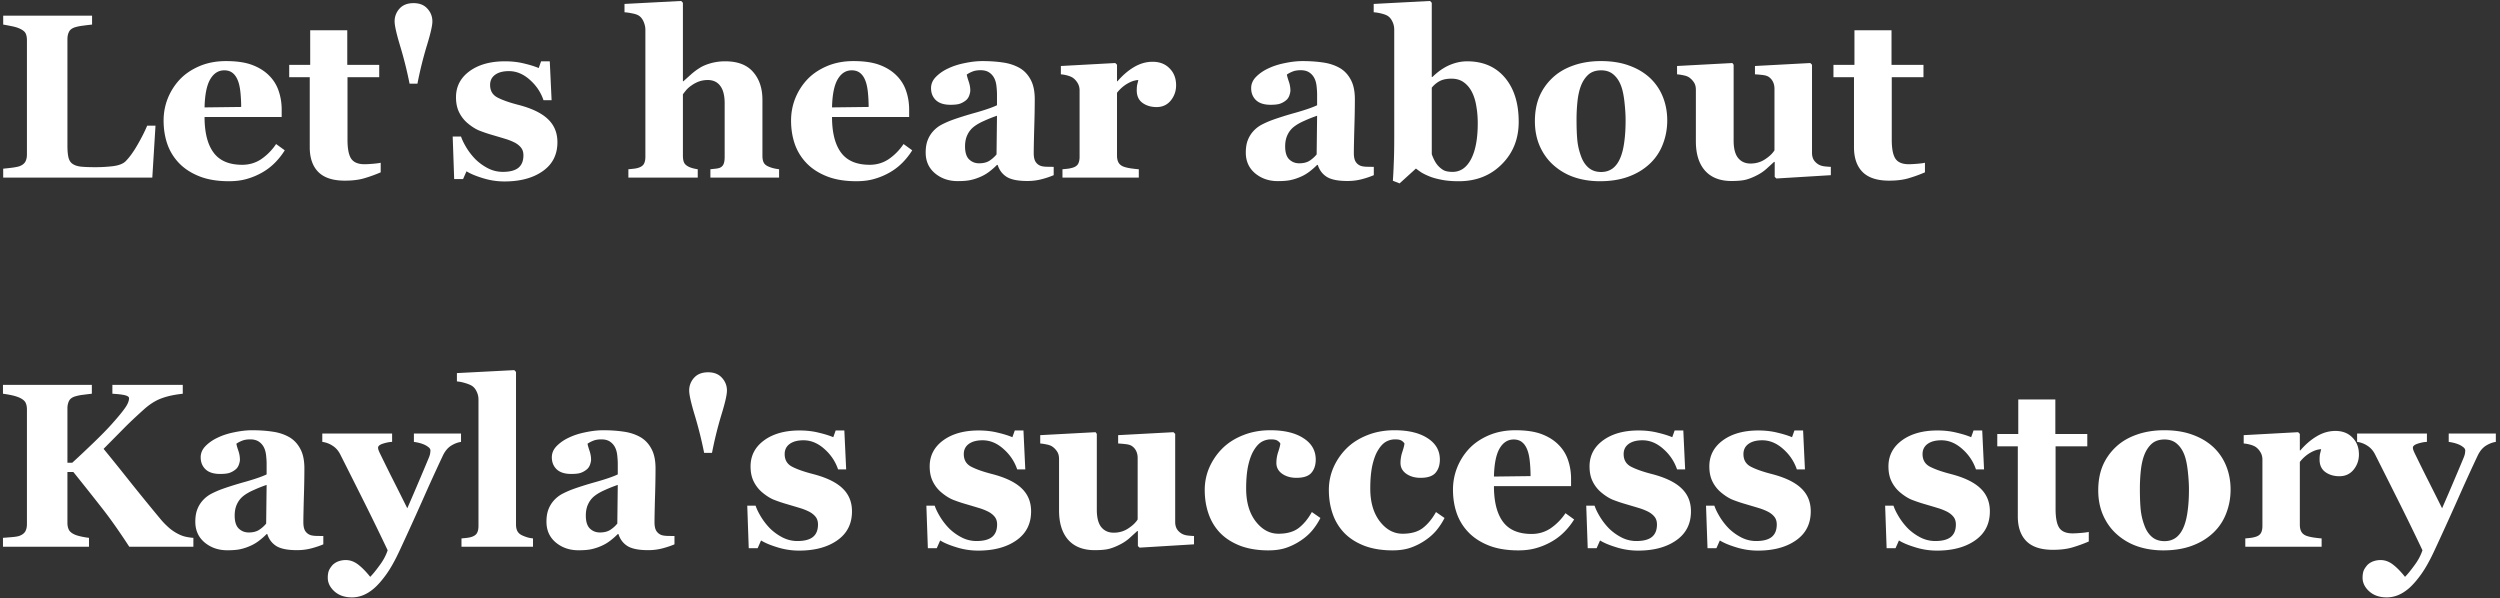 <svg viewBox="0 0 535 128" fill="none" xmlns="http://www.w3.org/2000/svg"><rect x="0" y="0" width="535" height="128" fill="#333333" stroke="none"/><path d="M33.277 26.892L32.594 38H.684v-1.904c.57-.05 1.238-.122 2.003-.22.764-.114 1.269-.22 1.513-.317.586-.228.993-.546 1.22-.953.229-.407.343-.927.343-1.562V8.605c0-.585-.09-1.066-.269-1.44-.179-.39-.61-.74-1.294-1.05-.504-.228-1.115-.407-1.83-.537-.7-.146-1.262-.252-1.685-.317V3.356h19.018v1.905c-.52.049-1.14.122-1.855.22-.7.08-1.31.203-1.831.366-.635.211-1.058.545-1.27 1-.211.44-.317.945-.317 1.514V31.14c0 1.074.073 1.92.22 2.539.146.618.43 1.074.854 1.367.423.31 1.009.513 1.758.61.765.082 1.814.122 3.15.122 1.301 0 2.563-.073 3.783-.22 1.237-.162 2.124-.504 2.661-1.025.83-.83 1.677-1.994 2.54-3.491.878-1.514 1.578-2.897 2.1-4.15h1.781zm27.661 5.273a14.922 14.922 0 01-2.075 2.637 12.46 12.46 0 01-2.734 2.1 14.562 14.562 0 01-3.32 1.391c-1.107.325-2.385.488-3.833.488-2.41 0-4.493-.341-6.25-1.025-1.742-.684-3.182-1.603-4.322-2.759a11.195 11.195 0 01-2.563-4.077c-.554-1.579-.83-3.288-.83-5.127 0-1.66.3-3.247.903-4.76a12.942 12.942 0 012.612-4.078c1.107-1.155 2.499-2.091 4.175-2.807 1.693-.717 3.58-1.075 5.664-1.075 2.279 0 4.15.277 5.615.83 1.465.554 2.678 1.319 3.638 2.295a8.31 8.31 0 012.026 3.296c.424 1.253.635 2.572.635 3.955v1.587H43.775c0 3.337.643 5.876 1.93 7.617 1.285 1.742 3.328 2.613 6.127 2.613 1.53 0 2.905-.415 4.126-1.245a11.936 11.936 0 003.125-3.199l1.855 1.343zm-9.326-9.277c0-.977-.049-1.978-.146-3.003-.098-1.026-.269-1.864-.513-2.515-.277-.765-.66-1.343-1.147-1.733-.472-.39-1.075-.586-1.807-.586-1.253 0-2.254.634-3.003 1.904-.749 1.27-1.156 3.28-1.22 6.03l7.836-.097zm29.859 13.989a29.797 29.797 0 01-3.345 1.22c-1.188.375-2.637.562-4.346.562-2.539 0-4.427-.618-5.664-1.855-1.22-1.237-1.83-3.003-1.83-5.298v-14.99H61.89v-2.637h4.492V6.48h7.934v7.398h6.836v2.637h-6.787v13.379c0 1.904.26 3.255.781 4.052.538.798 1.49 1.197 2.857 1.197.44 0 1.05-.033 1.831-.098.781-.065 1.327-.138 1.636-.22v2.051zm11.06-32.3c0 .895-.4 2.637-1.197 5.225a81.934 81.934 0 00-2.002 8.105h-1.684a86.736 86.736 0 00-2.027-8.105c-.781-2.588-1.172-4.33-1.172-5.225a3.97 3.97 0 011.05-2.734c.7-.781 1.7-1.172 3.003-1.172 1.27 0 2.254.39 2.954 1.172.716.781 1.074 1.692 1.074 2.734zM107.96 38.83c-1.579 0-3.125-.236-4.639-.708-1.497-.456-2.661-.944-3.49-1.465l-.733 1.66h-1.905l-.317-9.106h1.782c.244.732.651 1.562 1.22 2.49a13.91 13.91 0 001.954 2.466 11.17 11.17 0 002.612 1.855 6.91 6.91 0 003.174.757c1.481 0 2.58-.285 3.296-.854.732-.586 1.099-1.481 1.099-2.686 0-.65-.163-1.188-.489-1.611-.325-.423-.773-.79-1.342-1.099a12.283 12.283 0 00-2.1-.83c-.749-.228-1.676-.504-2.783-.83a30.264 30.264 0 01-2.857-.976c-.781-.342-1.595-.871-2.441-1.587a7.198 7.198 0 01-1.758-2.295c-.44-.895-.659-1.962-.659-3.198 0-2.295.96-4.15 2.881-5.567 1.937-1.416 4.468-2.124 7.593-2.124 1.481 0 2.84.155 4.077.464 1.253.293 2.303.618 3.149.976l.513-1.44h1.855l.391 8.325h-1.733c-.57-1.692-1.547-3.15-2.93-4.37-1.384-1.237-2.873-1.855-4.468-1.855-1.253 0-2.238.26-2.954.78-.716.522-1.074 1.246-1.074 2.174 0 1.237.521 2.132 1.562 2.685 1.058.554 2.531 1.075 4.419 1.563 2.914.748 5.046 1.774 6.397 3.076 1.351 1.286 2.026 2.93 2.026 4.932 0 2.669-1.05 4.736-3.149 6.2-2.084 1.466-4.81 2.198-8.179 2.198zm58.765-.83h-14.698v-1.782c.326-.033.708-.074 1.148-.122.439-.05.765-.13.976-.244.342-.18.578-.44.708-.782.147-.342.22-.846.22-1.513V22.13c0-1.677-.317-2.93-.952-3.76-.619-.83-1.506-1.245-2.661-1.245-.651 0-1.262.098-1.831.293a6.849 6.849 0 00-1.636.854 5.95 5.95 0 00-1.147 1.001 29.91 29.91 0 00-.708.904v13.11c0 .602.073 1.082.219 1.44.147.342.423.627.83.855.245.147.562.277.953.39.406.115.797.196 1.171.245V38h-14.843v-1.782c.423-.033.83-.074 1.22-.122a4.77 4.77 0 001.075-.244c.52-.196.87-.472 1.049-.83.196-.375.293-.863.293-1.465V6.335c0-.52-.122-1.074-.366-1.66-.244-.586-.586-1.026-1.025-1.319-.326-.211-.798-.374-1.416-.488a12.067 12.067 0 00-1.66-.244V.842l12.133-.635.367.39v16.797h.097a633.05 633.05 0 001.66-1.489 13.76 13.76 0 011.831-1.367c.603-.39 1.384-.724 2.344-1a11.516 11.516 0 013.15-.416c2.636 0 4.614.757 5.932 2.27 1.335 1.514 2.002 3.508 2.002 5.982v11.963c0 .602.09 1.082.269 1.44.179.358.512.643 1.001.855.293.13.618.244.976.342.358.097.798.179 1.319.244V38zm28.491-5.835a14.972 14.972 0 01-2.075 2.637 12.46 12.46 0 01-2.735 2.1 14.55 14.55 0 01-3.32 1.391c-1.107.325-2.385.488-3.833.488-2.409 0-4.492-.341-6.25-1.025-1.742-.684-3.182-1.603-4.321-2.759a11.19 11.19 0 01-2.564-4.077c-.553-1.579-.83-3.288-.83-5.127 0-1.66.301-3.247.903-4.76a12.955 12.955 0 012.613-4.078c1.106-1.155 2.498-2.091 4.175-2.807 1.692-.717 3.58-1.075 5.664-1.075 2.278 0 4.15.277 5.615.83 1.465.554 2.677 1.319 3.638 2.295a8.316 8.316 0 012.026 3.296c.423 1.253.635 2.572.635 3.955v1.587h-16.504c0 3.337.643 5.876 1.928 7.617 1.286 1.742 3.329 2.613 6.128 2.613 1.53 0 2.906-.415 4.126-1.245a11.923 11.923 0 003.125-3.199l1.856 1.343zm-9.326-9.277c0-.977-.049-1.978-.147-3.003-.097-1.026-.268-1.864-.513-2.515-.276-.765-.659-1.343-1.147-1.733-.472-.39-1.074-.586-1.807-.586-1.253 0-2.254.634-3.003 1.904-.748 1.27-1.155 3.28-1.22 6.03l7.837-.097zm39.599 14.6a18.42 18.42 0 01-2.539.854c-.976.26-2.01.39-3.1.39-2.002 0-3.475-.292-4.419-.879-.944-.602-1.587-1.456-1.929-2.563h-.147a15.16 15.16 0 01-1.611 1.416c-.504.39-1.05.724-1.636 1.001-.765.358-1.505.618-2.221.781-.7.18-1.685.269-2.954.269-1.888 0-3.5-.553-4.834-1.66-1.335-1.123-2.002-2.605-2.002-4.444 0-1.058.146-1.953.439-2.685a6.087 6.087 0 011.245-1.978 6.56 6.56 0 011.685-1.294 19.973 19.973 0 012.124-.952c1.465-.537 3.222-1.09 5.273-1.66 2.051-.586 3.548-1.107 4.492-1.563v-2.343c0-.407-.032-.944-.097-1.612-.065-.667-.204-1.228-.415-1.684a3.222 3.222 0 00-1.074-1.319c-.489-.358-1.132-.537-1.929-.537-.716 0-1.319.106-1.807.318a5.69 5.69 0 00-1.147.61c.049.326.187.822.415 1.49.228.667.342 1.31.342 1.928 0 .277-.074.627-.22 1.05-.147.407-.358.732-.635.976a4.167 4.167 0 01-1.269.757c-.456.18-1.164.269-2.124.269-1.368 0-2.401-.326-3.101-.977-.7-.667-1.05-1.53-1.05-2.588 0-.911.358-1.725 1.074-2.441.733-.732 1.62-1.335 2.661-1.807 1.026-.488 2.206-.862 3.541-1.123 1.334-.276 2.571-.415 3.71-.415 1.579 0 3.028.098 4.346.293 1.319.18 2.507.562 3.565 1.148 1.009.57 1.806 1.4 2.392 2.49.602 1.074.904 2.482.904 4.223 0 1.84-.041 4.02-.123 6.543-.065 2.523-.097 4.183-.097 4.981 0 .732.106 1.31.317 1.733.228.424.57.74 1.026.953.276.13.708.211 1.294.244a62.05 62.05 0 001.635.024v1.782zm-12.134-12.72a29.2 29.2 0 00-2.709 1.074c-.896.39-1.628.806-2.198 1.245a4.71 4.71 0 00-1.416 1.758c-.342.7-.512 1.53-.512 2.49 0 1.27.284 2.19.854 2.759.586.57 1.302.854 2.148.854.896 0 1.628-.179 2.198-.537a6.494 6.494 0 001.538-1.367l.097-8.276zm38.331-6.519c0 1.237-.383 2.328-1.148 3.271-.765.928-1.774 1.392-3.027 1.392-1.188 0-2.198-.301-3.028-.903-.813-.602-1.22-1.49-1.22-2.661 0-.57.04-1.01.122-1.319.081-.325.154-.626.219-.903-.748.032-1.538.293-2.368.781a7.792 7.792 0 00-2.197 1.953v13.404c0 .57.09 1.041.269 1.416.179.374.48.667.903.879.358.179.936.333 1.733.464.814.113 1.4.178 1.758.195V38h-16.333v-1.782a31.14 31.14 0 001.221-.122 6.65 6.65 0 001.074-.244c.521-.18.879-.456 1.074-.83.196-.375.293-.863.293-1.465v-14.21c0-.585-.138-1.106-.415-1.562a3.533 3.533 0 00-1.001-1.123c-.293-.195-.667-.358-1.123-.488a7.571 7.571 0 00-1.465-.269v-1.782l11.646-.635.366.367v3.54h.098c1.123-1.303 2.311-2.32 3.564-3.052 1.27-.749 2.588-1.123 3.955-1.123 1.514 0 2.726.472 3.638 1.416.928.928 1.392 2.132 1.392 3.613zm42.309 19.238a18.42 18.42 0 01-2.539.855c-.977.26-2.01.39-3.101.39-2.001 0-3.474-.292-4.418-.879-.944-.602-1.587-1.456-1.929-2.563h-.147a15.16 15.16 0 01-1.611 1.416 8.82 8.82 0 01-1.636 1.001c-.765.358-1.505.618-2.221.781-.7.18-1.685.269-2.955.269-1.888 0-3.499-.553-4.834-1.66-1.334-1.123-2.001-2.605-2.001-4.444 0-1.058.146-1.953.439-2.685a6.087 6.087 0 011.245-1.978 6.542 6.542 0 011.685-1.294 19.973 19.973 0 012.124-.952c1.465-.537 3.222-1.09 5.273-1.66 2.051-.586 3.548-1.107 4.492-1.563v-2.343c0-.407-.032-.944-.097-1.612-.065-.667-.204-1.228-.415-1.684a3.217 3.217 0 00-1.075-1.319c-.488-.358-1.131-.537-1.928-.537-.716 0-1.319.106-1.807.318a5.69 5.69 0 00-1.147.61c.048.326.187.822.415 1.49a5.95 5.95 0 01.341 1.928c0 .277-.073.627-.219 1.05-.147.407-.358.732-.635.976a4.172 4.172 0 01-1.27.757c-.455.18-1.163.269-2.124.269-1.367 0-2.4-.326-3.1-.977-.7-.667-1.05-1.53-1.05-2.588 0-.911.358-1.725 1.074-2.441.733-.732 1.62-1.335 2.661-1.807 1.026-.488 2.206-.862 3.54-1.123 1.335-.276 2.572-.415 3.711-.415 1.579 0 3.028.098 4.346.293 1.318.18 2.507.562 3.564 1.148 1.01.57 1.807 1.4 2.393 2.49.602 1.074.903 2.482.903 4.223 0 1.84-.04 4.02-.122 6.543-.065 2.523-.097 4.183-.097 4.981 0 .732.105 1.31.317 1.733.228.424.57.74 1.025.953.277.13.708.211 1.294.244.603.016 1.148.024 1.636.024v1.782zm-12.134-12.72c-.911.31-1.814.668-2.71 1.075-.895.39-1.627.806-2.197 1.245a4.71 4.71 0 00-1.416 1.758c-.342.7-.513 1.53-.513 2.49 0 1.27.285 2.19.855 2.759.586.57 1.302.854 2.148.854.896 0 1.628-.179 2.198-.537a6.494 6.494 0 001.538-1.367l.097-8.276zm43.14 1.294c0 3.663-1.213 6.698-3.638 9.107-2.409 2.409-5.468 3.613-9.179 3.613-1.433 0-2.67-.105-3.711-.317-1.026-.195-1.897-.44-2.613-.733-.748-.309-1.351-.61-1.806-.903-.44-.31-.79-.561-1.05-.757l-3.491 3.174-1.441-.561c.082-1.189.147-2.474.196-3.858.065-1.4.097-3.28.097-5.64V6.335c0-.619-.13-1.188-.39-1.709-.245-.537-.578-.944-1.001-1.22-.31-.196-.765-.367-1.368-.513a9.217 9.217 0 00-1.635-.269V.842l12.06-.635.366.39v15.87h.147c1.188-1.156 2.409-2.002 3.662-2.54 1.253-.536 2.507-.805 3.76-.805 3.418 0 6.111 1.164 8.081 3.491 1.969 2.328 2.954 5.477 2.954 9.448zm-8.765.294c0-1.238-.097-2.426-.293-3.565-.179-1.156-.488-2.173-.927-3.052-.44-.879-1.018-1.578-1.734-2.1-.716-.536-1.603-.805-2.661-.805-.993 0-1.815.163-2.466.488-.651.326-1.237.806-1.758 1.44v14.21c.098.325.277.757.538 1.294.276.52.553.927.83 1.22.39.423.805.749 1.245.977.439.211 1.058.317 1.855.317 1.66 0 2.971-.903 3.931-2.71.96-1.823 1.44-4.394 1.44-7.715zm36.841-9.693a11.193 11.193 0 012.759 4.028c.635 1.563.952 3.256.952 5.079 0 1.806-.317 3.515-.952 5.127a11.09 11.09 0 01-2.734 4.101c-1.286 1.22-2.824 2.157-4.615 2.808-1.774.65-3.808.976-6.103.976-1.986 0-3.817-.285-5.493-.854a12.895 12.895 0 01-4.419-2.564c-1.237-1.09-2.214-2.433-2.93-4.028-.716-1.611-1.074-3.41-1.074-5.396 0-1.953.309-3.686.928-5.2.634-1.53 1.578-2.889 2.832-4.077 1.204-1.14 2.685-2.018 4.443-2.637 1.774-.634 3.752-.952 5.933-.952 2.278 0 4.28.318 6.005.952 1.742.619 3.231 1.498 4.468 2.637zm-6.25 16.92c.358-.912.619-2.02.781-3.321.179-1.302.269-2.816.269-4.541 0-1.14-.081-2.442-.244-3.906-.163-1.465-.407-2.621-.733-3.467-.39-1.026-.935-1.831-1.635-2.417-.684-.586-1.555-.88-2.613-.88-1.155 0-2.083.318-2.783.953-.683.635-1.212 1.457-1.587 2.466-.342.927-.578 2.018-.708 3.271a37.16 37.16 0 00-.195 3.882c0 1.774.057 3.247.171 4.419.114 1.156.39 2.32.83 3.491.374 1.01.911 1.807 1.611 2.393.7.586 1.587.879 2.661.879.977 0 1.815-.269 2.515-.806.7-.553 1.253-1.359 1.66-2.417zm44.971 3.905l-11.646.708-.366-.342v-3.198h-.146l-1.636 1.49a9.32 9.32 0 01-1.88 1.293c-.83.44-1.619.765-2.368.977-.733.212-1.807.317-3.223.317-2.457 0-4.345-.74-5.664-2.221-1.302-1.481-1.953-3.573-1.953-6.275V19.25c0-.635-.122-1.148-.366-1.538a3.806 3.806 0 00-.977-1.074c-.325-.244-.748-.415-1.269-.513a10.442 10.442 0 00-1.416-.22v-1.782l11.841-.635.268.367V30.09c0 1.676.317 2.913.952 3.71.651.798 1.538 1.197 2.661 1.197 1.156 0 2.189-.301 3.101-.903.928-.602 1.603-1.245 2.026-1.929v-13.16c0-.552-.105-1.049-.317-1.488a2.692 2.692 0 00-.928-1.075c-.293-.195-.716-.325-1.269-.39a26.202 26.202 0 00-1.661-.147v-1.782l11.841-.635.367.367v18.847c0 .57.113 1.058.341 1.465.228.39.562.724 1.001 1.001.31.195.708.334 1.197.415a15.66 15.66 0 001.489.122v1.782zm20.141-.61a29.74 29.74 0 01-3.344 1.22c-1.188.375-2.637.562-4.346.562-2.539 0-4.427-.618-5.664-1.855-1.221-1.237-1.831-3.003-1.831-5.298v-14.99h-4.395v-2.637h4.493V6.48h7.934v7.398h6.836v2.637h-6.787v13.379c0 1.904.26 3.255.781 4.052.537.798 1.489 1.197 2.857 1.197.439 0 1.049-.033 1.831-.098.781-.065 1.326-.138 1.635-.22v2.051zM41.383 117h-13.72c-2.068-3.174-3.932-5.827-5.592-7.959a702.618 702.618 0 00-6.372-8.032h-1.27v10.888c0 .586.107 1.083.318 1.49.212.407.635.748 1.27 1.025.293.13.724.261 1.294.391.585.13 1.163.228 1.733.293V117H.636v-1.904c.44-.033 1.058-.082 1.855-.147.814-.065 1.384-.163 1.71-.293.585-.228.992-.545 1.22-.952.228-.407.342-.919.342-1.538v-24.56c0-.57-.098-1.05-.293-1.441-.196-.39-.619-.74-1.27-1.05-.504-.228-1.115-.415-1.83-.561a20.251 20.251 0 00-1.734-.293v-1.905h19.018v1.905c-.504.049-1.115.122-1.83.22a9.52 9.52 0 00-1.807.366c-.635.211-1.058.545-1.27 1a3.55 3.55 0 00-.317 1.514v11.67h1.025c1.27-1.155 2.75-2.547 4.443-4.175 1.693-1.627 3.003-2.962 3.931-4.003 1.302-1.449 2.254-2.596 2.857-3.443.618-.846.927-1.579.927-2.197 0-.277-.293-.488-.879-.635-.586-.146-1.48-.252-2.685-.317v-1.905h15.063v1.905c-1.823.195-3.353.529-4.59 1-1.236.456-2.465 1.23-3.686 2.32-1.742 1.563-3.182 2.922-4.321 4.077-1.123 1.14-2.572 2.604-4.346 4.395a576.937 576.937 0 015.64 7.007 518.048 518.048 0 006.567 8.056c.553.668 1.188 1.31 1.904 1.929a9.62 9.62 0 002.368 1.465 6.39 6.39 0 001.392.415c.52.097.968.154 1.343.171V117zm27.807-.513c-.716.31-1.562.594-2.539.855-.976.26-2.01.39-3.1.39-2.002 0-3.475-.293-4.42-.878-.943-.603-1.586-1.457-1.928-2.564h-.146a15.289 15.289 0 01-1.612 1.416 8.8 8.8 0 01-1.635 1.001c-.765.358-1.506.619-2.222.781-.7.179-1.685.269-2.954.269-1.888 0-3.5-.554-4.834-1.66-1.335-1.123-2.002-2.604-2.002-4.444 0-1.058.146-1.953.44-2.685a6.087 6.087 0 011.244-1.978 6.549 6.549 0 011.685-1.294 19.774 19.774 0 012.124-.952c1.465-.537 3.223-1.09 5.274-1.66 2.05-.586 3.548-1.107 4.492-1.563v-2.343c0-.407-.033-.944-.098-1.612-.065-.667-.204-1.228-.415-1.684a3.219 3.219 0 00-1.074-1.319c-.489-.358-1.131-.537-1.929-.537-.716 0-1.318.106-1.807.318a5.695 5.695 0 00-1.147.61c.049.326.187.822.415 1.49a5.96 5.96 0 01.342 1.928c0 .277-.074.627-.22 1.05-.147.407-.358.732-.635.976a4.165 4.165 0 01-1.27.757c-.455.179-1.163.269-2.123.269-1.367 0-2.401-.326-3.1-.977-.7-.667-1.05-1.53-1.05-2.588 0-.911.357-1.725 1.074-2.441.732-.733 1.619-1.335 2.66-1.807 1.026-.488 2.206-.862 3.54-1.123 1.335-.276 2.572-.415 3.712-.415 1.578 0 3.027.098 4.345.293 1.319.18 2.507.562 3.565 1.148 1.009.57 1.806 1.4 2.392 2.49.603 1.074.904 2.482.904 4.224 0 1.839-.041 4.02-.122 6.543-.066 2.522-.098 4.182-.098 4.98 0 .732.106 1.31.317 1.733.228.424.57.741 1.026.953.276.13.708.211 1.294.244a62.05 62.05 0 001.635.024v1.782zm-12.133-12.719c-.912.309-1.815.667-2.71 1.074-.895.39-1.628.805-2.198 1.245a4.71 4.71 0 00-1.416 1.758c-.341.7-.512 1.53-.512 2.49 0 1.269.285 2.189.854 2.759.586.569 1.302.854 2.149.854.895 0 1.627-.179 2.197-.537a6.484 6.484 0 001.538-1.367l.098-8.276zm41.601-9.204c-.732.113-1.448.39-2.148.83-.684.439-1.254 1.123-1.71 2.05a409.733 409.733 0 00-4.32 9.473 701.543 701.543 0 01-4.932 10.84c-1.01 2.181-1.986 3.922-2.93 5.224-.944 1.303-1.83 2.304-2.661 3.003-.781.651-1.554 1.123-2.32 1.416a6.44 6.44 0 01-2.319.44c-1.546 0-2.8-.431-3.76-1.294-.943-.863-1.415-1.831-1.415-2.905 0-.456.048-.879.146-1.27.114-.391.342-.797.684-1.221.26-.358.659-.667 1.196-.927a4.552 4.552 0 011.855-.367c.912 0 1.783.318 2.613.953.83.634 1.692 1.513 2.588 2.636.537-.537 1.196-1.342 1.977-2.417.798-1.058 1.384-2.148 1.758-3.271a553.283 553.283 0 00-5.151-10.571 3144.517 3144.517 0 00-5.03-10.01c-.407-.782-.952-1.384-1.635-1.807a5.197 5.197 0 00-2.173-.805V92.78h14.941v1.782c-.553.017-1.196.139-1.929.367-.716.228-1.074.52-1.074.879 0 .13.025.276.073.439.05.146.139.366.269.66a717.48 717.48 0 002.344 4.76 910.736 910.736 0 013.564 7.104 514.083 514.083 0 002.564-5.957c.716-1.676 1.407-3.32 2.075-4.931.163-.407.252-.725.268-.952.033-.245.05-.407.05-.489 0-.293-.147-.545-.44-.757a3.958 3.958 0 00-1.001-.585 7.394 7.394 0 00-1.172-.367 11.967 11.967 0 00-.928-.17V92.78h10.083v1.782zM114.063 117H98.756v-1.782a26.2 26.2 0 001.22-.122 4.82 4.82 0 001.075-.244c.521-.196.871-.472 1.05-.831.195-.374.293-.862.293-1.464V85.506a3.78 3.78 0 00-.391-1.71c-.244-.536-.578-.943-1.001-1.22-.326-.211-.822-.415-1.49-.61-.65-.195-1.228-.31-1.733-.342v-1.782l12.281-.635.366.39v32.642c0 .602.106 1.091.317 1.465.212.374.554.667 1.026.879.325.146.667.277 1.025.391.358.114.781.195 1.269.244V117zm30.274-.513c-.716.31-1.563.594-2.539.855-.977.26-2.01.39-3.101.39-2.002 0-3.475-.293-4.419-.878-.944-.603-1.587-1.457-1.928-2.564h-.147a15.237 15.237 0 01-1.611 1.416 8.815 8.815 0 01-1.636 1.001 10.96 10.96 0 01-2.222.781c-.699.179-1.684.269-2.954.269-1.888 0-3.499-.554-4.834-1.66-1.334-1.123-2.002-2.604-2.002-4.444 0-1.058.147-1.953.44-2.685a6.089 6.089 0 011.245-1.978 6.555 6.555 0 011.684-1.294c.652-.342 1.36-.659 2.125-.952 1.464-.537 3.222-1.09 5.273-1.66 2.051-.586 3.548-1.107 4.492-1.563v-2.343c0-.407-.032-.944-.098-1.612-.065-.667-.203-1.228-.415-1.684a3.215 3.215 0 00-1.074-1.319c-.488-.358-1.131-.537-1.928-.537-.717 0-1.319.106-1.807.318a5.717 5.717 0 00-1.148.61c.049.326.188.822.415 1.49.228.667.342 1.31.342 1.928 0 .277-.073.627-.219 1.05-.147.407-.359.732-.635.976a4.175 4.175 0 01-1.27.757c-.456.179-1.164.269-2.124.269-1.367 0-2.401-.326-3.1-.977-.7-.667-1.05-1.53-1.05-2.588 0-.911.358-1.725 1.074-2.441.732-.733 1.619-1.335 2.661-1.807 1.026-.488 2.206-.862 3.54-1.123 1.335-.276 2.572-.415 3.711-.415 1.579 0 3.027.098 4.346.293 1.318.18 2.506.562 3.564 1.148 1.009.57 1.807 1.4 2.393 2.49.602 1.074.903 2.482.903 4.224 0 1.839-.041 4.02-.122 6.543-.065 2.522-.098 4.182-.098 4.98 0 .732.106 1.31.318 1.733a2.16 2.16 0 001.025.953c.277.13.708.211 1.294.244a62.12 62.12 0 001.636.024v1.782zm-12.134-12.719c-.911.309-1.815.667-2.71 1.074-.895.39-1.627.805-2.197 1.245a4.714 4.714 0 00-1.416 1.758c-.342.7-.513 1.53-.513 2.49 0 1.269.285 2.189.855 2.759.586.569 1.302.854 2.148.854.895 0 1.628-.179 2.197-.537a6.471 6.471 0 001.538-1.367l.098-8.276zm23.364-20.19c0 .894-.398 2.636-1.196 5.224a82.183 82.183 0 00-2.002 8.105h-1.684a86.887 86.887 0 00-2.027-8.105c-.781-2.588-1.172-4.33-1.172-5.225a3.97 3.97 0 011.05-2.734c.7-.782 1.701-1.172 3.003-1.172 1.27 0 2.254.39 2.954 1.172.716.781 1.074 1.692 1.074 2.734zm15.43 34.252c-1.579 0-3.125-.236-4.639-.708-1.497-.456-2.661-.944-3.491-1.465l-.732 1.66h-1.905l-.317-9.106h1.782c.244.732.651 1.562 1.221 2.49.57.912 1.221 1.734 1.953 2.466a11.162 11.162 0 002.612 1.855 6.905 6.905 0 003.174.757c1.481 0 2.58-.285 3.296-.854.733-.586 1.099-1.481 1.099-2.686 0-.651-.163-1.188-.488-1.611-.326-.423-.774-.789-1.343-1.099a12.333 12.333 0 00-2.1-.83c-.749-.228-1.676-.504-2.783-.83a30.275 30.275 0 01-2.857-.976c-.781-.342-1.595-.871-2.441-1.587a7.218 7.218 0 01-1.758-2.295c-.439-.895-.659-1.962-.659-3.198 0-2.295.96-4.15 2.881-5.567 1.937-1.416 4.468-2.124 7.593-2.124 1.481 0 2.84.155 4.077.464 1.253.293 2.303.618 3.149.977l.513-1.44h1.855l.391 8.324h-1.733c-.57-1.692-1.547-3.15-2.93-4.37-1.383-1.237-2.873-1.855-4.468-1.855-1.253 0-2.238.26-2.954.78-.716.522-1.074 1.246-1.074 2.174 0 1.237.521 2.132 1.562 2.685 1.058.554 2.531 1.075 4.419 1.563 2.914.749 5.046 1.774 6.397 3.076 1.351 1.286 2.026 2.93 2.026 4.932 0 2.669-1.05 4.736-3.149 6.201-2.084 1.465-4.81 2.197-8.179 2.197zm38.33 0c-1.579 0-3.125-.236-4.639-.708-1.497-.456-2.661-.944-3.491-1.465l-.732 1.66h-1.904l-.318-9.106h1.782c.245.732.651 1.562 1.221 2.49.57.912 1.221 1.734 1.953 2.466a11.147 11.147 0 002.613 1.855c.992.505 2.05.757 3.173.757 1.481 0 2.58-.285 3.296-.854.733-.586 1.099-1.481 1.099-2.686 0-.651-.163-1.188-.488-1.611-.326-.423-.774-.789-1.343-1.099a12.333 12.333 0 00-2.1-.83 320.54 320.54 0 00-2.783-.83 30.148 30.148 0 01-2.856-.976c-.782-.342-1.595-.871-2.442-1.587a7.218 7.218 0 01-1.758-2.295c-.439-.895-.659-1.962-.659-3.198 0-2.295.96-4.15 2.881-5.567 1.937-1.416 4.468-2.124 7.593-2.124 1.481 0 2.84.155 4.077.464 1.253.293 2.303.618 3.149.977l.513-1.44h1.856l.39 8.324h-1.733c-.57-1.692-1.546-3.15-2.93-4.37-1.383-1.237-2.873-1.855-4.468-1.855-1.253 0-2.238.26-2.954.78-.716.522-1.074 1.246-1.074 2.174 0 1.237.521 2.132 1.562 2.685 1.058.554 2.531 1.075 4.419 1.563 2.914.749 5.046 1.774 6.397 3.076 1.351 1.286 2.026 2.93 2.026 4.932 0 2.669-1.05 4.736-3.149 6.201-2.083 1.465-4.81 2.197-8.179 2.197zm46.192-1.343l-11.646.708-.366-.341v-3.199h-.147l-1.635 1.49a9.293 9.293 0 01-1.88 1.293c-.83.44-1.62.765-2.368.977-.733.212-1.807.317-3.223.317-2.458 0-4.346-.74-5.664-2.221-1.302-1.481-1.953-3.573-1.953-6.275V98.25c0-.635-.122-1.147-.366-1.538a3.82 3.82 0 00-.977-1.074c-.326-.244-.749-.415-1.27-.513-.52-.114-.992-.187-1.416-.22v-1.782l11.841-.635.269.367v16.235c0 1.676.317 2.913.952 3.711.651.797 1.538 1.196 2.661 1.196 1.156 0 2.189-.301 3.101-.903.927-.602 1.603-1.245 2.026-1.929v-13.16c0-.552-.106-1.049-.317-1.488a2.692 2.692 0 00-.928-1.075c-.293-.195-.716-.325-1.27-.39a26.17 26.17 0 00-1.66-.147v-1.782l11.841-.635.366.367v18.847c0 .57.114 1.058.342 1.465.228.391.562.724 1.001 1.001.309.195.708.334 1.196.415.505.065 1.001.106 1.49.122v1.782zm15.918 1.294c-2.263 0-4.265-.325-6.006-.976-1.726-.668-3.15-1.571-4.273-2.71-1.123-1.156-1.961-2.523-2.514-4.102-.554-1.579-.831-3.296-.831-5.151 0-1.693.334-3.304 1.001-4.834a13.352 13.352 0 012.759-4.028c1.188-1.189 2.661-2.133 4.419-2.833 1.774-.716 3.727-1.074 5.86-1.074 2.994 0 5.363.57 7.104 1.71 1.742 1.122 2.612 2.644 2.612 4.565 0 1.171-.309 2.116-.927 2.832-.619.716-1.685 1.074-3.199 1.074-1.22 0-2.246-.293-3.076-.879-.814-.586-1.22-1.351-1.22-2.295 0-.797.13-1.587.39-2.368.261-.781.415-1.375.464-1.782a1.765 1.765 0 00-.684-.66c-.276-.162-.708-.244-1.294-.244a3.98 3.98 0 00-2.001.513c-.603.342-1.164.944-1.685 1.807-.505.813-.912 1.904-1.221 3.271-.293 1.367-.439 3.011-.439 4.932 0 2.897.675 5.233 2.026 7.007 1.367 1.774 2.995 2.661 4.883 2.661 1.807 0 3.239-.399 4.297-1.196 1.074-.814 2.026-1.962 2.856-3.443l1.831 1.27a14.202 14.202 0 01-1.806 2.734c-.7.814-1.538 1.538-2.515 2.173a13.148 13.148 0 01-3.125 1.514c-1.058.341-2.287.512-3.686.512zm26.562 0c-2.262 0-4.264-.325-6.006-.976-1.725-.668-3.149-1.571-4.272-2.71a11.046 11.046 0 01-2.515-4.102c-.553-1.579-.83-3.296-.83-5.151 0-1.693.334-3.304 1.001-4.834a13.334 13.334 0 012.759-4.028c1.188-1.189 2.661-2.133 4.419-2.833 1.774-.716 3.727-1.074 5.859-1.074 2.995 0 5.363.57 7.105 1.71 1.741 1.122 2.612 2.644 2.612 4.565 0 1.171-.309 2.116-.928 2.832-.618.716-1.684 1.074-3.198 1.074-1.221 0-2.246-.293-3.076-.879-.814-.586-1.221-1.351-1.221-2.295 0-.797.13-1.587.391-2.368.26-.781.415-1.375.463-1.782a1.763 1.763 0 00-.683-.66c-.277-.162-.708-.244-1.294-.244-.732 0-1.4.171-2.002.513-.602.342-1.164.944-1.685 1.807-.504.813-.911 1.904-1.22 3.271-.293 1.367-.44 3.011-.44 4.932 0 2.897.676 5.233 2.027 7.007 1.367 1.774 2.994 2.661 4.882 2.661 1.807 0 3.239-.399 4.297-1.196 1.075-.814 2.027-1.962 2.857-3.443l1.831 1.27a14.253 14.253 0 01-1.807 2.734c-.7.814-1.538 1.538-2.514 2.173a13.184 13.184 0 01-3.125 1.514c-1.058.341-2.287.512-3.687.512zm38.867-6.616a14.87 14.87 0 01-2.075 2.637 12.47 12.47 0 01-2.734 2.099 14.542 14.542 0 01-3.321 1.392c-1.106.325-2.384.488-3.833.488-2.409 0-4.492-.342-6.25-1.025-1.741-.684-3.182-1.603-4.321-2.759a11.195 11.195 0 01-2.563-4.077c-.554-1.579-.831-3.288-.831-5.127 0-1.66.302-3.247.904-4.761a12.936 12.936 0 012.612-4.077c1.107-1.156 2.498-2.091 4.175-2.808 1.693-.716 3.581-1.074 5.664-1.074 2.279 0 4.15.277 5.615.83 1.465.554 2.678 1.319 3.638 2.295a8.304 8.304 0 012.026 3.296c.423 1.253.635 2.572.635 3.955v1.587h-16.504c0 3.337.643 5.876 1.929 7.617 1.286 1.742 3.328 2.613 6.128 2.613 1.53 0 2.905-.415 4.126-1.245a11.963 11.963 0 003.125-3.199l1.855 1.343zm-9.326-9.277c0-.977-.049-1.978-.146-3.003-.098-1.026-.269-1.864-.513-2.515-.277-.765-.659-1.343-1.148-1.733-.472-.39-1.074-.586-1.806-.586-1.253 0-2.254.635-3.003 1.904-.749 1.27-1.156 3.28-1.221 6.03l7.837-.097zm22.998 15.942c-1.579 0-3.125-.236-4.639-.708-1.497-.456-2.661-.944-3.491-1.465l-.732 1.66h-1.905l-.317-9.106h1.782c.244.732.651 1.562 1.221 2.49.57.912 1.221 1.734 1.953 2.466a11.162 11.162 0 002.612 1.855 6.905 6.905 0 003.174.757c1.481 0 2.58-.285 3.296-.854.733-.586 1.099-1.481 1.099-2.686 0-.651-.163-1.188-.488-1.611-.326-.423-.774-.789-1.343-1.099a12.333 12.333 0 00-2.1-.83c-.749-.228-1.676-.504-2.783-.83a30.148 30.148 0 01-2.856-.976c-.782-.342-1.596-.871-2.442-1.587a7.218 7.218 0 01-1.758-2.295c-.439-.895-.659-1.962-.659-3.198 0-2.295.96-4.15 2.881-5.567 1.937-1.416 4.468-2.124 7.593-2.124 1.481 0 2.84.155 4.077.464 1.253.293 2.303.618 3.149.977l.513-1.44h1.855l.391 8.324h-1.733c-.57-1.692-1.547-3.15-2.93-4.37-1.383-1.237-2.873-1.855-4.468-1.855-1.253 0-2.238.26-2.954.78-.716.522-1.074 1.246-1.074 2.174 0 1.237.521 2.132 1.562 2.685 1.058.554 2.531 1.075 4.419 1.563 2.914.749 5.046 1.774 6.397 3.076 1.351 1.286 2.026 2.93 2.026 4.932 0 2.669-1.05 4.736-3.149 6.201-2.084 1.465-4.81 2.197-8.179 2.197zm25.635 0c-1.579 0-3.125-.236-4.639-.708-1.497-.456-2.661-.944-3.491-1.465l-.732 1.66h-1.905l-.317-9.106h1.782c.244.732.651 1.562 1.221 2.49a13.77 13.77 0 001.953 2.466 11.162 11.162 0 002.612 1.855 6.905 6.905 0 003.174.757c1.481 0 2.58-.285 3.296-.854.732-.586 1.099-1.481 1.099-2.686 0-.651-.163-1.188-.489-1.611-.325-.423-.773-.789-1.342-1.099a12.333 12.333 0 00-2.1-.83c-.749-.228-1.677-.504-2.783-.83a30.275 30.275 0 01-2.857-.976c-.781-.342-1.595-.871-2.441-1.587a7.203 7.203 0 01-1.758-2.295c-.439-.895-.659-1.962-.659-3.198 0-2.295.96-4.15 2.881-5.567 1.937-1.416 4.468-2.124 7.593-2.124 1.481 0 2.84.155 4.077.464 1.253.293 2.303.618 3.149.977l.513-1.44h1.855l.391 8.324h-1.734c-.569-1.692-1.546-3.15-2.929-4.37-1.384-1.237-2.873-1.855-4.468-1.855-1.253 0-2.238.26-2.954.78-.716.522-1.074 1.246-1.074 2.174 0 1.237.521 2.132 1.562 2.685 1.058.554 2.531 1.075 4.419 1.563 2.914.749 5.046 1.774 6.397 3.076 1.351 1.286 2.026 2.93 2.026 4.932 0 2.669-1.05 4.736-3.149 6.201-2.084 1.465-4.81 2.197-8.179 2.197zm38.33 0c-1.579 0-3.125-.236-4.639-.708-1.497-.456-2.661-.944-3.491-1.465l-.732 1.66h-1.905l-.317-9.106h1.782c.244.732.651 1.562 1.221 2.49.57.912 1.221 1.734 1.953 2.466a11.162 11.162 0 002.612 1.855 6.905 6.905 0 003.174.757c1.481 0 2.58-.285 3.296-.854.732-.586 1.099-1.481 1.099-2.686 0-.651-.163-1.188-.489-1.611-.325-.423-.773-.789-1.342-1.099a12.333 12.333 0 00-2.1-.83c-.749-.228-1.676-.504-2.783-.83a30.275 30.275 0 01-2.857-.976c-.781-.342-1.595-.871-2.441-1.587a7.218 7.218 0 01-1.758-2.295c-.439-.895-.659-1.962-.659-3.198 0-2.295.96-4.15 2.881-5.567 1.937-1.416 4.468-2.124 7.593-2.124 1.481 0 2.84.155 4.077.464 1.253.293 2.303.618 3.149.977l.513-1.44h1.855l.391 8.324h-1.733c-.57-1.692-1.547-3.15-2.93-4.37-1.384-1.237-2.873-1.855-4.468-1.855-1.253 0-2.238.26-2.954.78-.716.522-1.074 1.246-1.074 2.174 0 1.237.521 2.132 1.562 2.685 1.058.554 2.531 1.075 4.419 1.563 2.914.749 5.046 1.774 6.397 3.076 1.351 1.286 2.026 2.93 2.026 4.932 0 2.669-1.05 4.736-3.149 6.201-2.084 1.465-4.81 2.197-8.179 2.197zm32.495-1.953a29.752 29.752 0 01-3.345 1.221c-1.188.374-2.636.561-4.345.561-2.539 0-4.427-.618-5.664-1.855-1.221-1.237-1.832-3.003-1.832-5.298v-14.99h-4.394v-2.637h4.492V85.48h7.935v7.398h6.836v2.637h-6.787v13.379c0 1.904.26 3.255.781 4.052.537.798 1.489 1.197 2.856 1.197.44 0 1.05-.033 1.831-.098.782-.065 1.327-.138 1.636-.22v2.051zm26.636-20.215a11.206 11.206 0 012.759 4.028c.634 1.563.952 3.256.952 5.079 0 1.806-.318 3.515-.952 5.127a11.075 11.075 0 01-2.735 4.101c-1.286 1.221-2.824 2.157-4.614 2.808-1.774.651-3.809.976-6.104.976-1.985 0-3.816-.285-5.493-.854a12.909 12.909 0 01-4.419-2.564c-1.237-1.09-2.213-2.433-2.929-4.028-.717-1.611-1.075-3.41-1.075-5.396 0-1.953.31-3.686.928-5.2.635-1.53 1.579-2.889 2.832-4.077 1.205-1.14 2.686-2.018 4.444-2.637 1.774-.634 3.751-.952 5.932-.952 2.279 0 4.281.318 6.006.952 1.742.619 3.231 1.498 4.468 2.637zm-6.25 16.919c.358-.911.618-2.018.781-3.32.179-1.302.269-2.816.269-4.541 0-1.14-.082-2.442-.245-3.907-.162-1.464-.406-2.62-.732-3.466-.391-1.026-.936-1.831-1.636-2.417-.683-.586-1.554-.88-2.612-.88-1.156 0-2.083.318-2.783.953-.684.635-1.213 1.457-1.587 2.466-.342.928-.578 2.018-.708 3.271a37.16 37.16 0 00-.195 3.882c0 1.774.057 3.247.17 4.419a13.75 13.75 0 00.831 3.491c.374 1.009.911 1.807 1.611 2.393.7.586 1.587.879 2.661.879.977 0 1.815-.269 2.515-.806.7-.553 1.253-1.359 1.66-2.417zm37.427-15.332c0 1.237-.383 2.328-1.148 3.272-.765.927-1.774 1.391-3.027 1.391-1.188 0-2.198-.301-3.028-.903-.813-.602-1.22-1.49-1.22-2.661 0-.57.04-1.01.122-1.319.081-.325.154-.626.219-.903-.748.032-1.538.293-2.368.781a7.792 7.792 0 00-2.197 1.953v13.404c0 .569.09 1.041.269 1.416.179.374.48.667.903.879.358.179.936.333 1.733.463.814.114 1.4.179 1.758.196V117h-16.333v-1.782c.407-.033.814-.073 1.221-.122a6.705 6.705 0 001.074-.244c.521-.179.879-.456 1.074-.831.196-.374.293-.862.293-1.464v-14.21c0-.585-.138-1.106-.415-1.562a3.533 3.533 0 00-1.001-1.123c-.293-.195-.667-.358-1.123-.488a7.571 7.571 0 00-1.465-.269v-1.782l11.646-.635.366.367v3.54h.098c1.123-1.303 2.311-2.32 3.564-3.052 1.27-.749 2.588-1.123 3.955-1.123 1.514 0 2.726.472 3.638 1.416.928.928 1.392 2.132 1.392 3.613zm29.296-2.685c-.732.113-1.448.39-2.148.83-.684.439-1.253 1.123-1.709 2.05-1.4 2.963-2.84 6.12-4.321 9.473a697.049 697.049 0 01-4.932 10.84c-1.009 2.181-1.986 3.922-2.93 5.224-.944 1.303-1.831 2.304-2.661 3.003-.781.651-1.554 1.123-2.319 1.416a6.439 6.439 0 01-2.319.44c-1.547 0-2.8-.431-3.76-1.294-.944-.863-1.416-1.831-1.416-2.905 0-.456.049-.879.146-1.27.114-.391.342-.797.684-1.221.26-.358.659-.667 1.196-.927a4.555 4.555 0 011.856-.367c.911 0 1.782.318 2.612.953.83.634 1.693 1.513 2.588 2.636.537-.537 1.196-1.342 1.977-2.417.798-1.058 1.384-2.148 1.758-3.271a556.525 556.525 0 00-5.151-10.571 3390.948 3390.948 0 00-5.029-10.01c-.407-.782-.953-1.384-1.636-1.807a5.2 5.2 0 00-2.173-.805V92.78h14.941v1.782c-.553.017-1.196.139-1.928.367-.717.228-1.075.52-1.075.879 0 .13.025.276.074.439.048.146.138.366.268.66a771.504 771.504 0 002.344 4.76 930.519 930.519 0 013.564 7.104 501.45 501.45 0 002.564-5.957c.716-1.676 1.408-3.32 2.075-4.931.163-.407.252-.725.269-.952.032-.245.048-.407.048-.489 0-.293-.146-.545-.439-.757a3.956 3.956 0 00-1.001-.585 7.41 7.41 0 00-1.172-.367 11.868 11.868 0 00-.928-.17V92.78h10.083v1.782z" fill="#fff"/></svg>